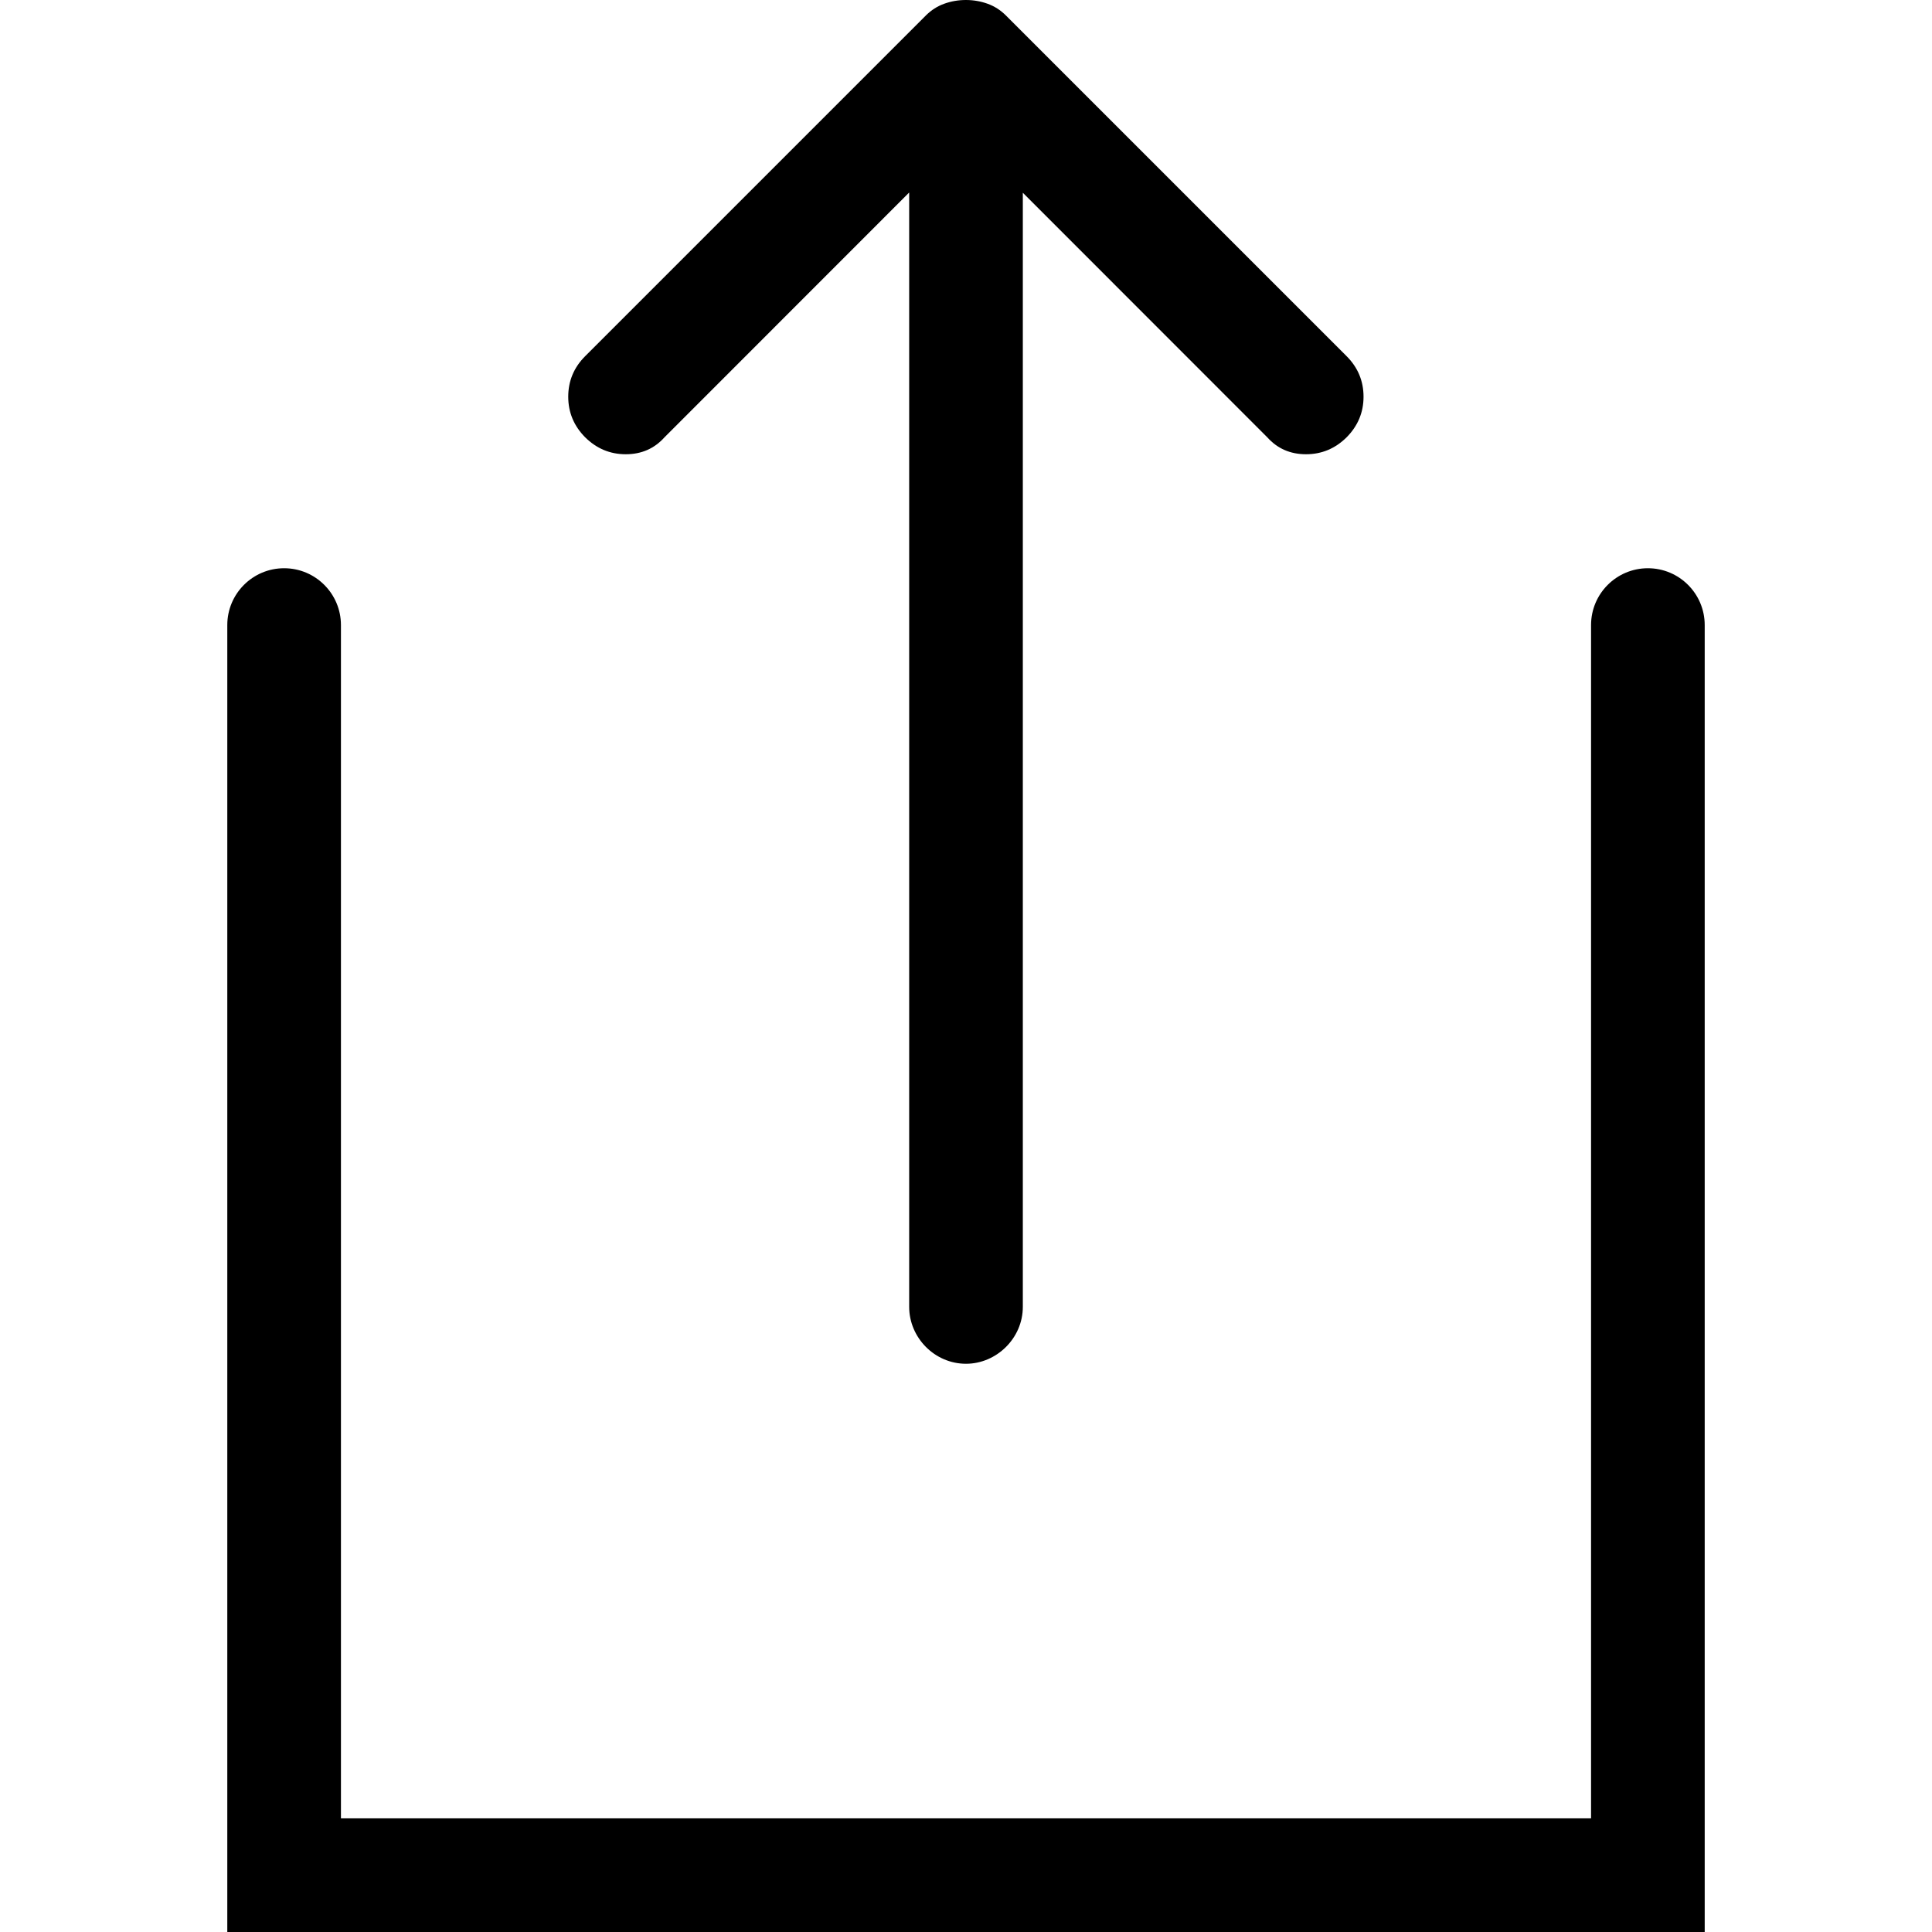 <?xml version="1.0" encoding="UTF-8" standalone="no"?>
<svg width="17px" height="17px" viewBox="0 0 17 17" version="1.1" xmlns="http://www.w3.org/2000/svg" xmlns:xlink="http://www.w3.org/1999/xlink">
    <!-- Generator: Sketch 42 (36781) - http://www.bohemiancoding.com/sketch -->
    <title>icon-share</title>
    <desc>Created with Sketch.</desc>
    <defs></defs>
    <g id="Icon-Font" stroke="none" stroke-width="1" fill="none" fill-rule="evenodd">
        <g id="icon-share" fill="#000000">
            <path d="M3,16 L3,5.5 C3,5.224 2.776,5 2.5,5 C2.224,5 2,5.224 2,5.5 L2,17 L15,17 L15,5.5 C15,5.224 14.776,5 14.5,5 C14.224,5 14,5.224 14,5.5 L14,16 L3,16 Z" id="Path" fill-rule="nonzero"></path>
            <path d="M9,1.696 L11.151,3.848 C11.24,3.947 11.353,3.997 11.492,3.997 C11.63,3.997 11.749,3.947 11.849,3.848 C11.948,3.748 11.998,3.629 11.998,3.491 C11.998,3.352 11.948,3.233 11.849,3.134 L8.848,0.133 C8.803,0.089 8.751,0.055 8.69,0.033 C8.629,0.011 8.565,0 8.499,0 C8.433,0 8.369,0.011 8.308,0.033 C8.247,0.055 8.195,0.089 8.15,0.133 L5.149,3.134 C5.05,3.233 5,3.352 5,3.491 C5,3.629 5.05,3.748 5.149,3.848 C5.249,3.947 5.368,3.997 5.506,3.997 C5.645,3.997 5.758,3.947 5.847,3.848 L8,1.694 L8,11.499 C8,11.77 8.224,12 8.5,12 C8.768,12 9,11.776 9,11.499 L9,1.696 Z" id="Combined-Shape"></path>
        </g>
    </g>
</svg>